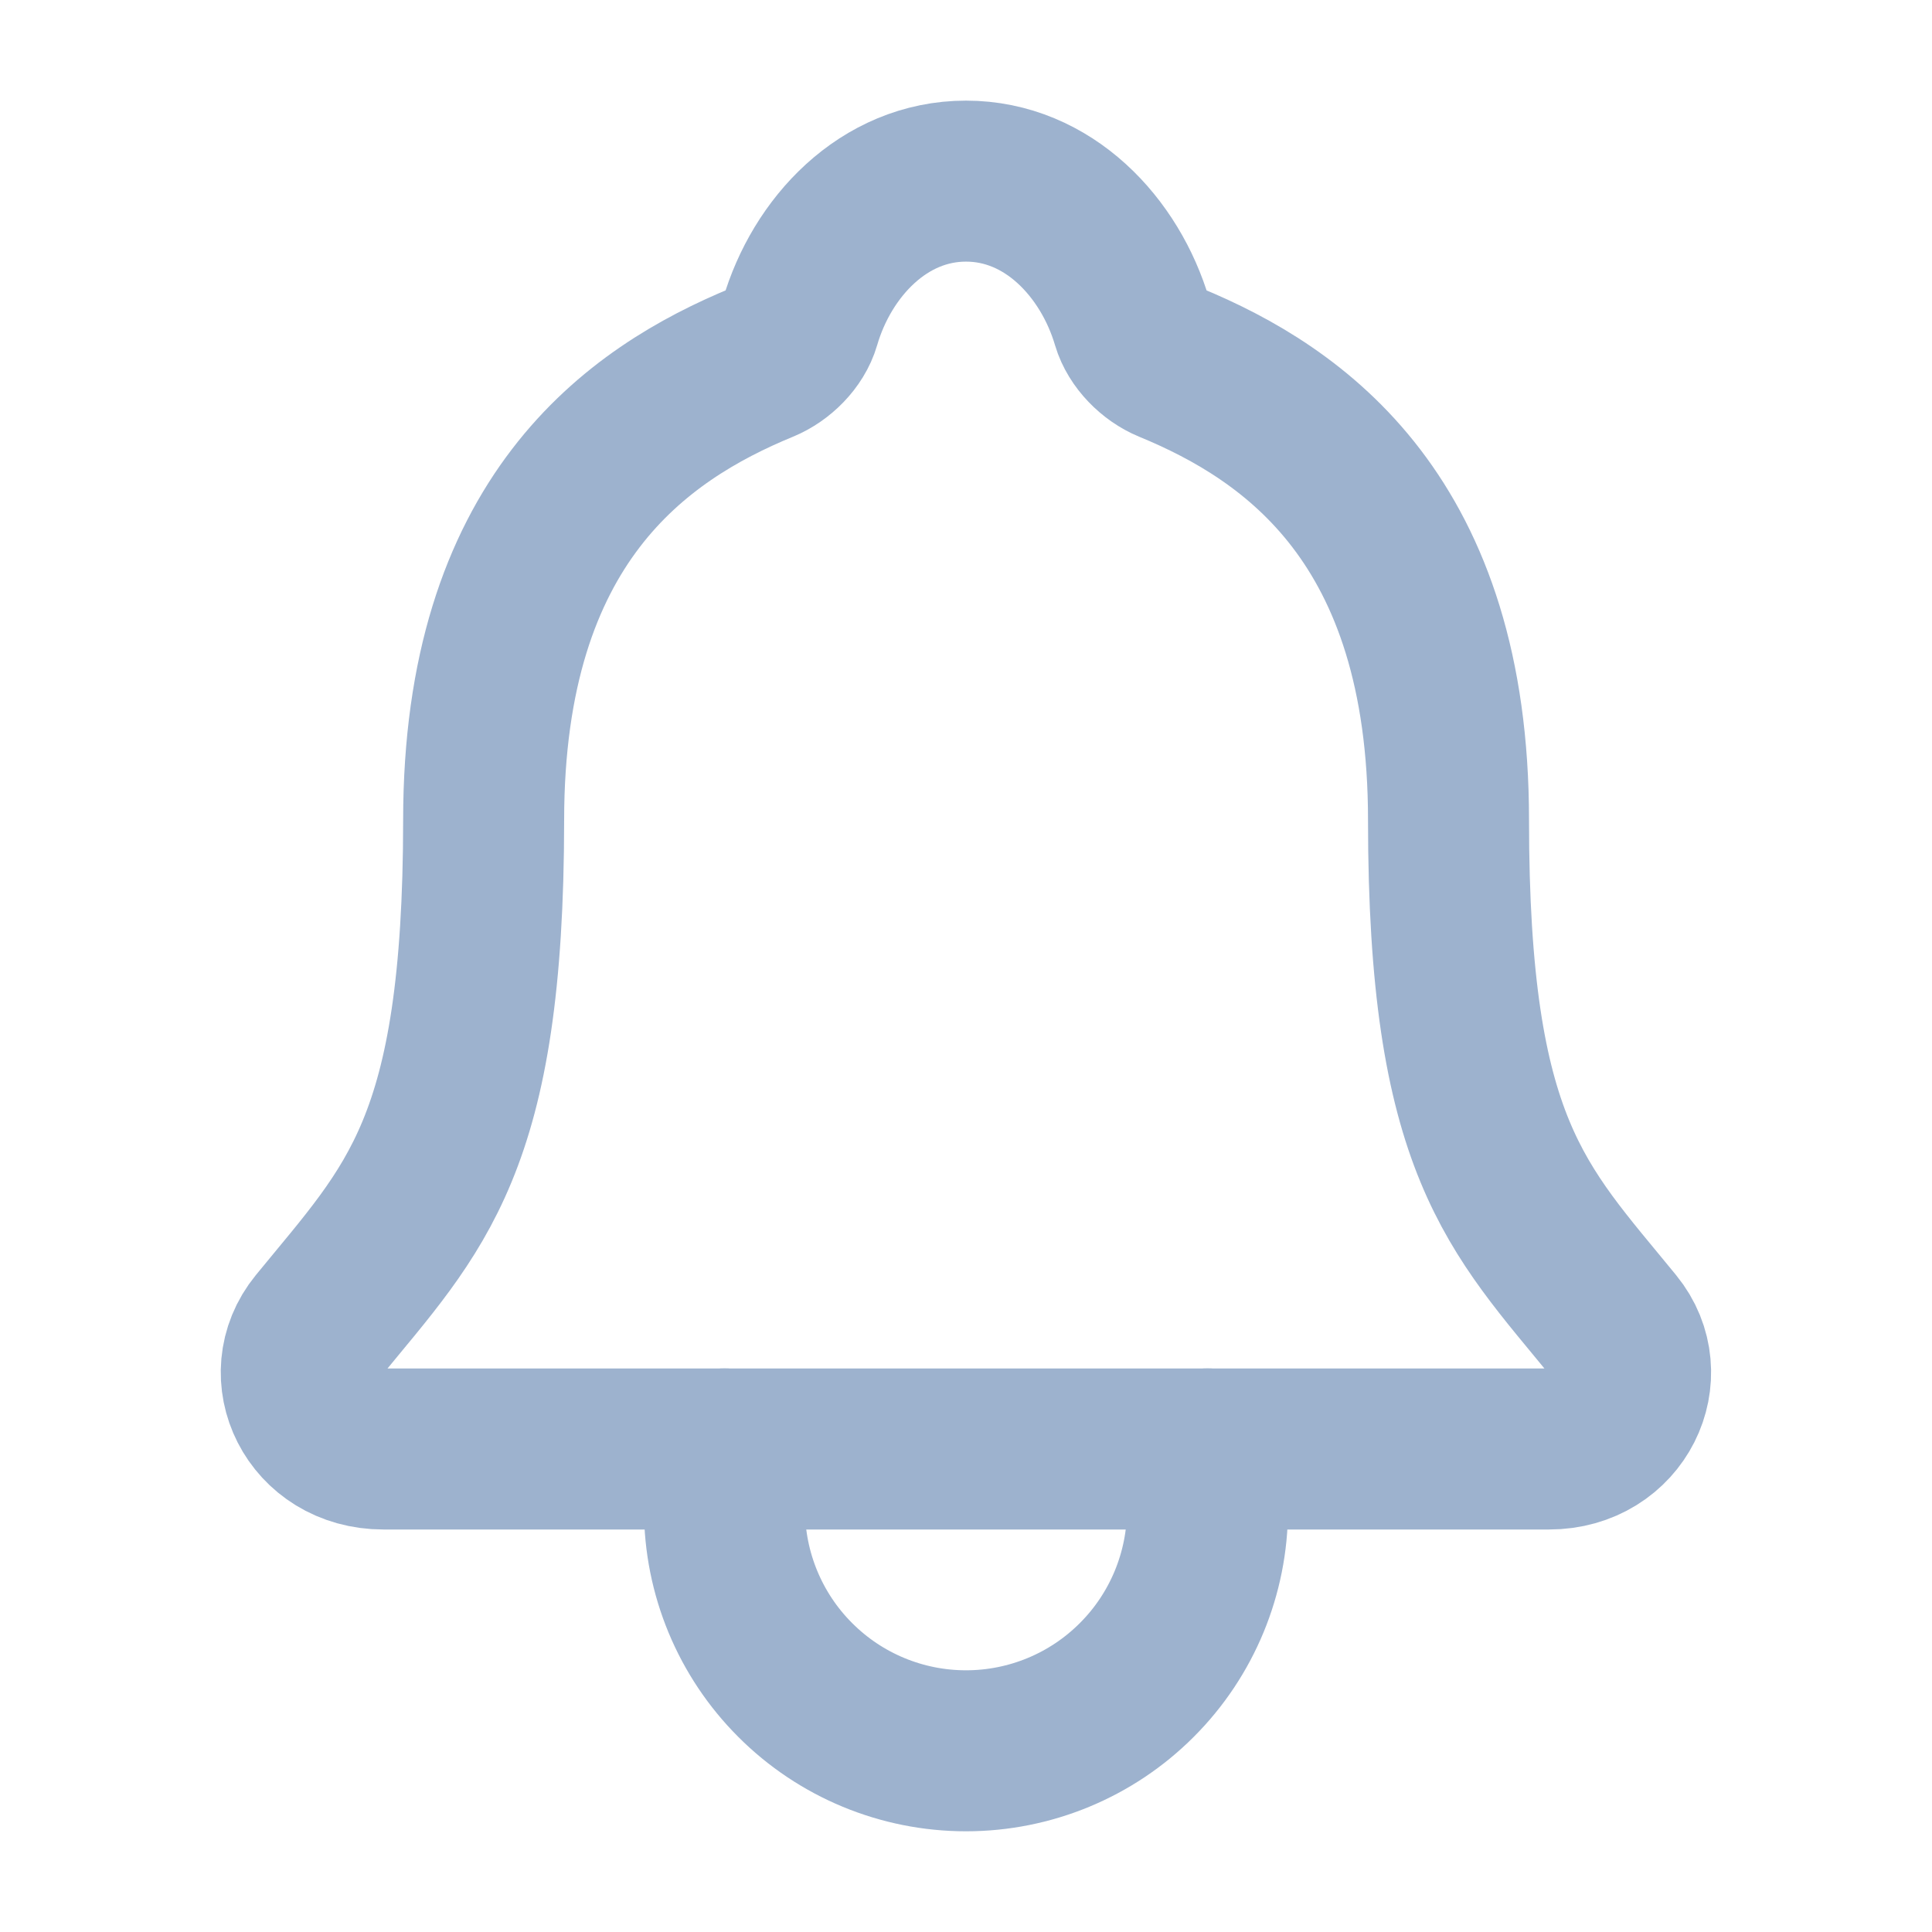 <svg width="24" height="24" viewBox="0 0 24 24" fill="none" xmlns="http://www.w3.org/2000/svg">
<path d="M20.047 16.473C18.844 15 17.994 14.25 17.994 10.188C17.994 6.468 16.094 5.143 14.531 4.5C14.323 4.414 14.128 4.218 14.065 4.005C13.79 3.072 13.022 2.25 12 2.25C10.978 2.25 10.209 3.072 9.937 4.006C9.874 4.222 9.679 4.414 9.471 4.5C7.906 5.144 6.008 6.465 6.008 10.188C6.006 14.25 5.156 15 3.952 16.473C3.454 17.083 3.89 18 4.763 18H19.242C20.109 18 20.543 17.08 20.047 16.473Z" stroke="#9DB2CE" stroke-width="2" stroke-linecap="round" stroke-linejoin="round"/>
<path d="M15 17.999V18.749C15 19.544 14.684 20.308 14.121 20.87C13.559 21.433 12.796 21.749 12 21.749C11.204 21.749 10.441 21.433 9.879 20.87C9.316 20.308 9 19.544 9 18.749V17.999" stroke="#9DB2CE" stroke-width="2" stroke-linecap="round" stroke-linejoin="round"/>
</svg>
